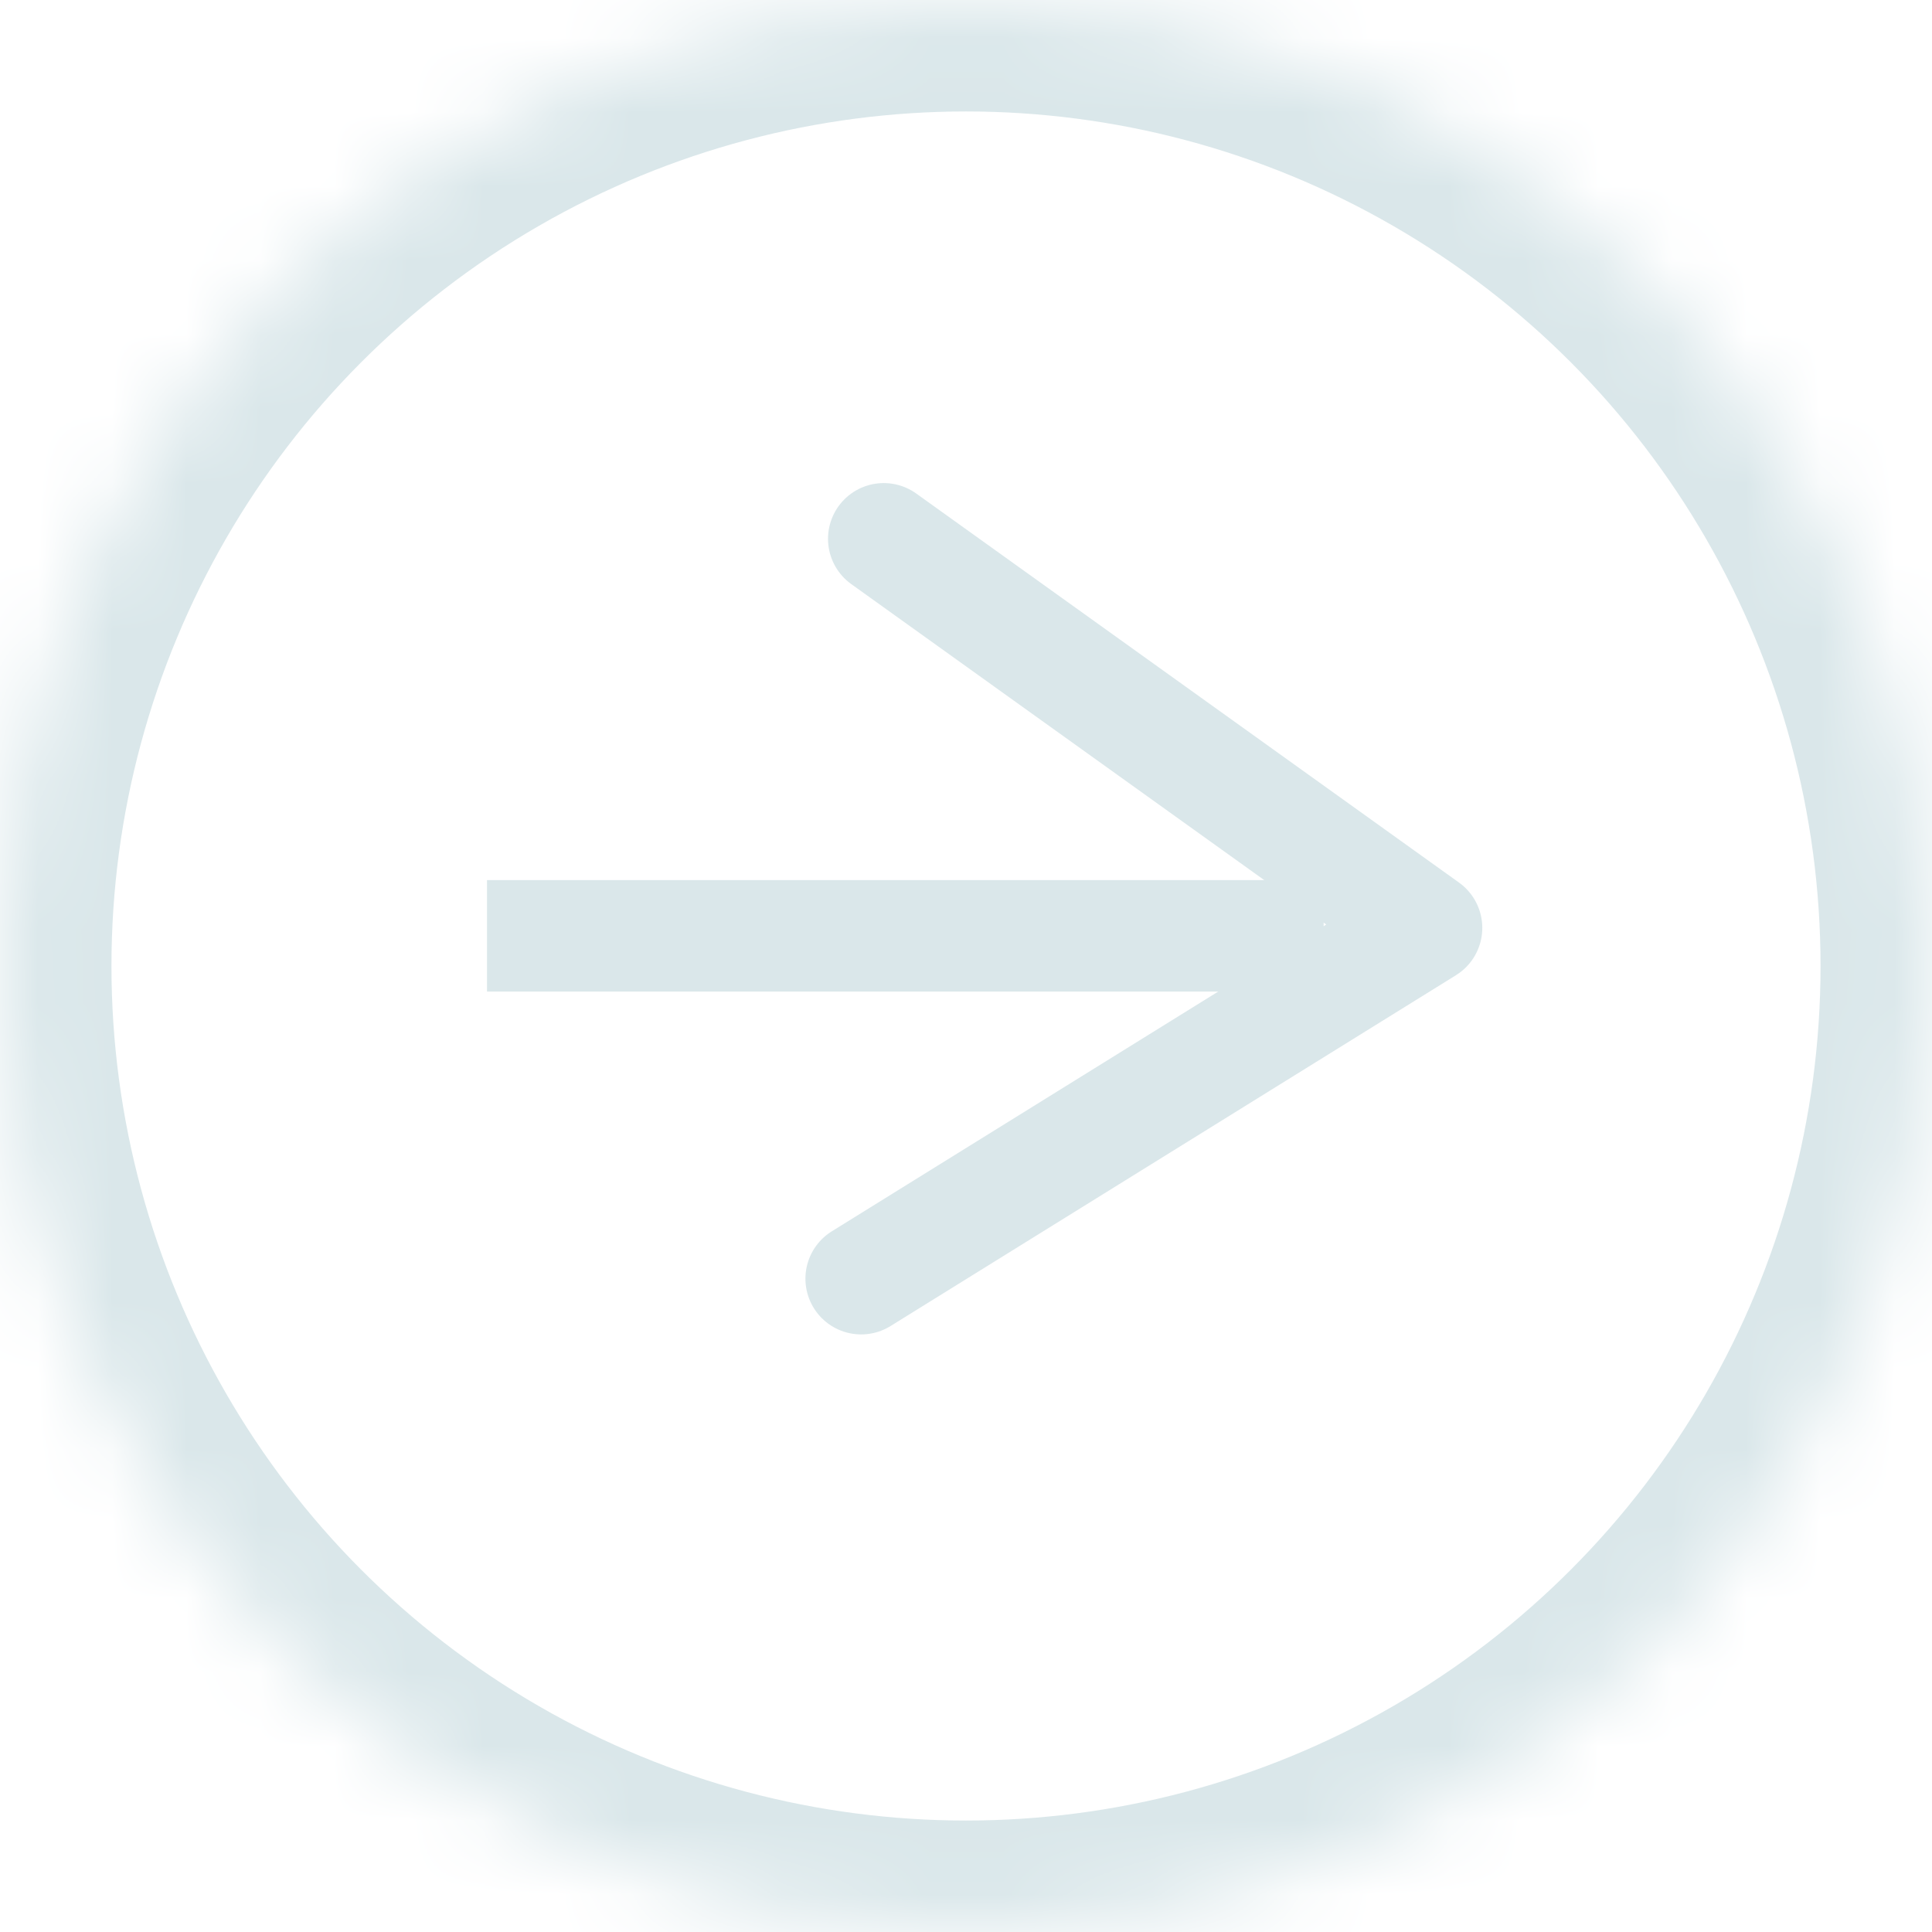 <?xml version="1.0" encoding="UTF-8" standalone="no"?>
<svg width="26px" height="26px" viewBox="0 0 26 26" version="1.1" xmlns="http://www.w3.org/2000/svg" xmlns:xlink="http://www.w3.org/1999/xlink">
    <!-- Generator: sketchtool 41.2 (35397) - http://www.bohemiancoding.com/sketch -->
    <title>9041AA5B-20D8-4331-8AE9-CAF431BAD2C3</title>
    <desc>Created with sketchtool.</desc>
    <defs>
        <circle id="path-1" cx="13" cy="13" r="13"></circle>
        <mask id="mask-2" maskContentUnits="userSpaceOnUse" maskUnits="objectBoundingBox" x="0" y="0" width="26" height="26" fill="white">
            <use xlink:href="#path-1"></use>
        </mask>
    </defs>
    <g id="Symbols" stroke="none" stroke-width="1" fill="none" fill-rule="evenodd">
        <g id="Society-Company-Like-None" stroke="#DAE7EA">
            <g id="Group-22-Copy">
                <g id="Group-21">
                    <use id="Oval-3" mask="url(#mask-2)" stroke-width="3" stroke-linecap="square" xlink:href="#path-1"></use>
                    <g id="Group-20" transform="translate(4.875, 6.5)" stroke-width="1.5">
                        <path d="M2.429,6.094 L12.188,6.094" id="Line" stroke-linecap="square"></path>
                        <polyline id="Path-3" stroke-linecap="round" stroke-linejoin="round" transform="translate(10.518, 5.73) rotate(90) translate(-10.518, -5.73) " points="5.539 9.23 10.775 1.925 15.496 9.534"></polyline>
                    </g>
                </g>
            </g>
        </g>
    </g>
</svg>